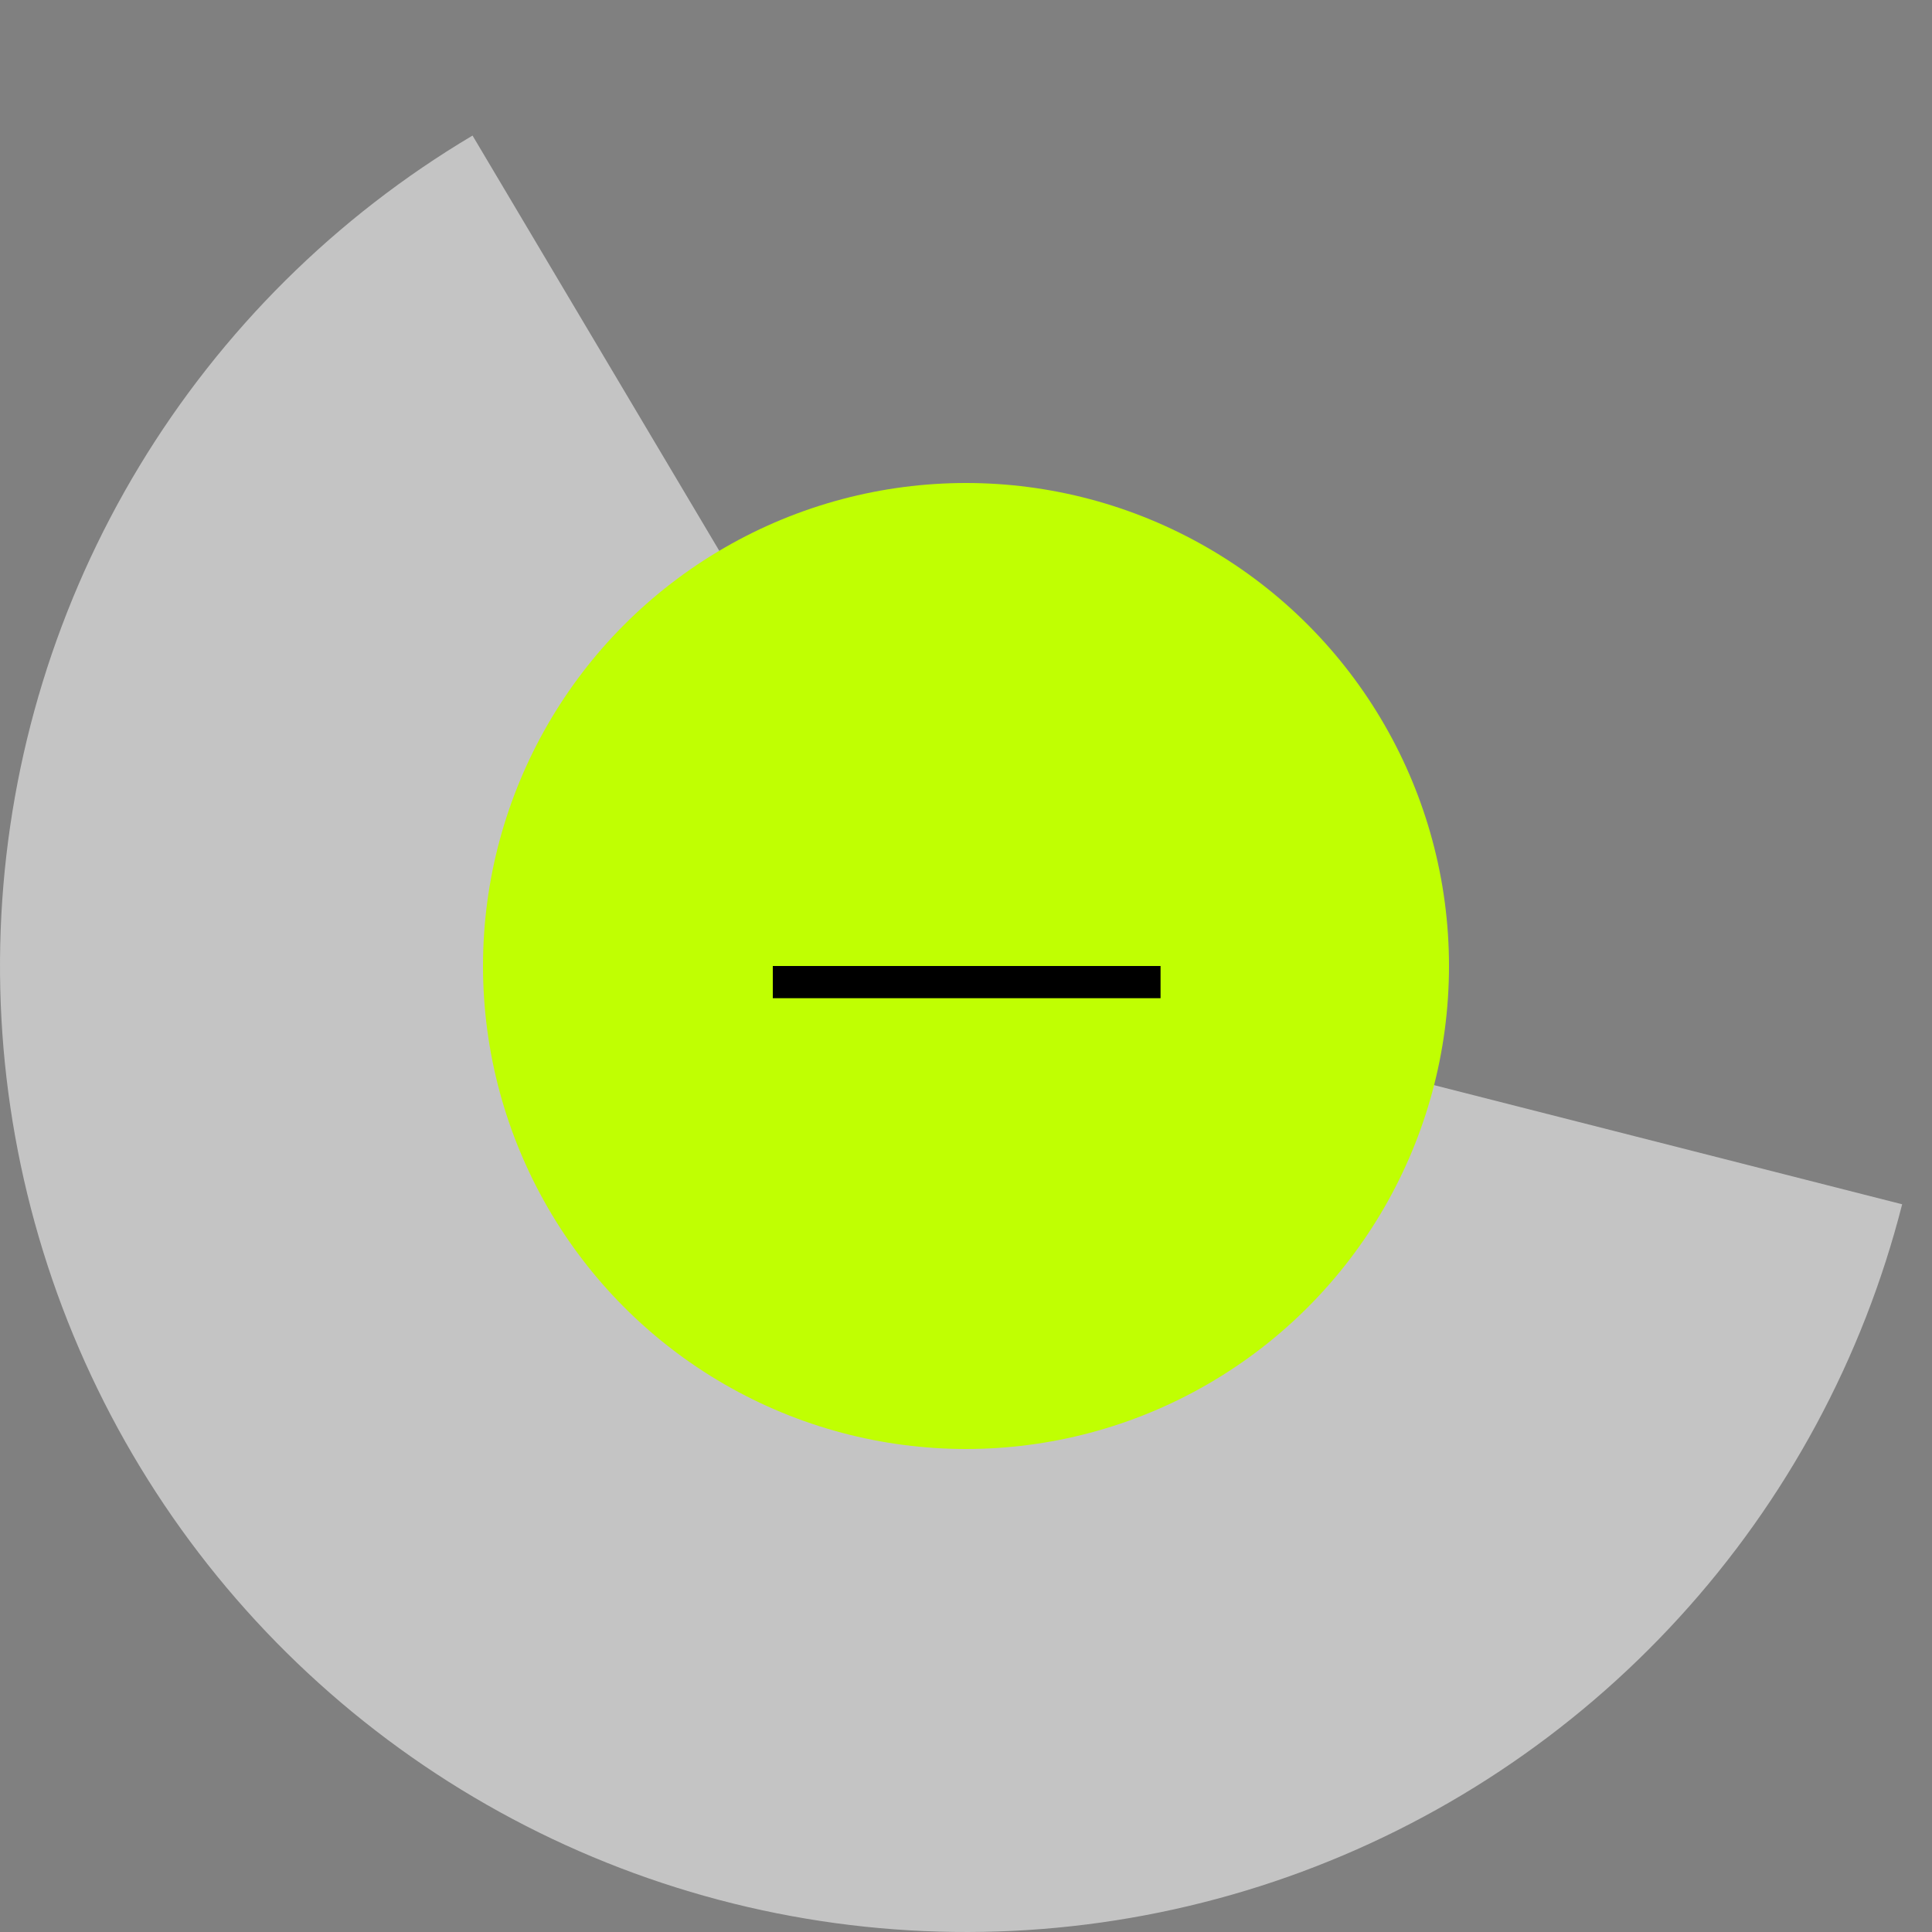 <svg width="60" height="60" viewBox="0 0 60 60" fill="none" xmlns="http://www.w3.org/2000/svg">
<rect x="0" y="0" width="60" height="60" fill="#808080" stroke="none"/>
<g id="logo">
<path id="lare-circle" d="M59.073 37.4C57.856 42.181 55.479 46.589 52.151 50.231C48.825 53.874 44.65 56.64 39.999 58.285C35.347 59.929 30.362 60.401 25.485 59.658C20.608 58.916 15.989 56.982 12.037 54.028C8.086 51.074 4.924 47.191 2.832 42.723C0.739 38.255 -0.219 33.34 0.042 28.414C0.303 23.487 1.775 18.701 4.327 14.479C6.88 10.257 10.434 6.73 14.675 4.21L30 30L59.073 37.4Z" fill="#C4C4C4"/>
<circle id="mini-circle" cx="30" cy="30" r="15" fill="#C0FF02"/>
<line id="middle-line" x1="36.042" y1="30.5" x2="24" y2="30.5" stroke="black"/>
</g>
</svg>

